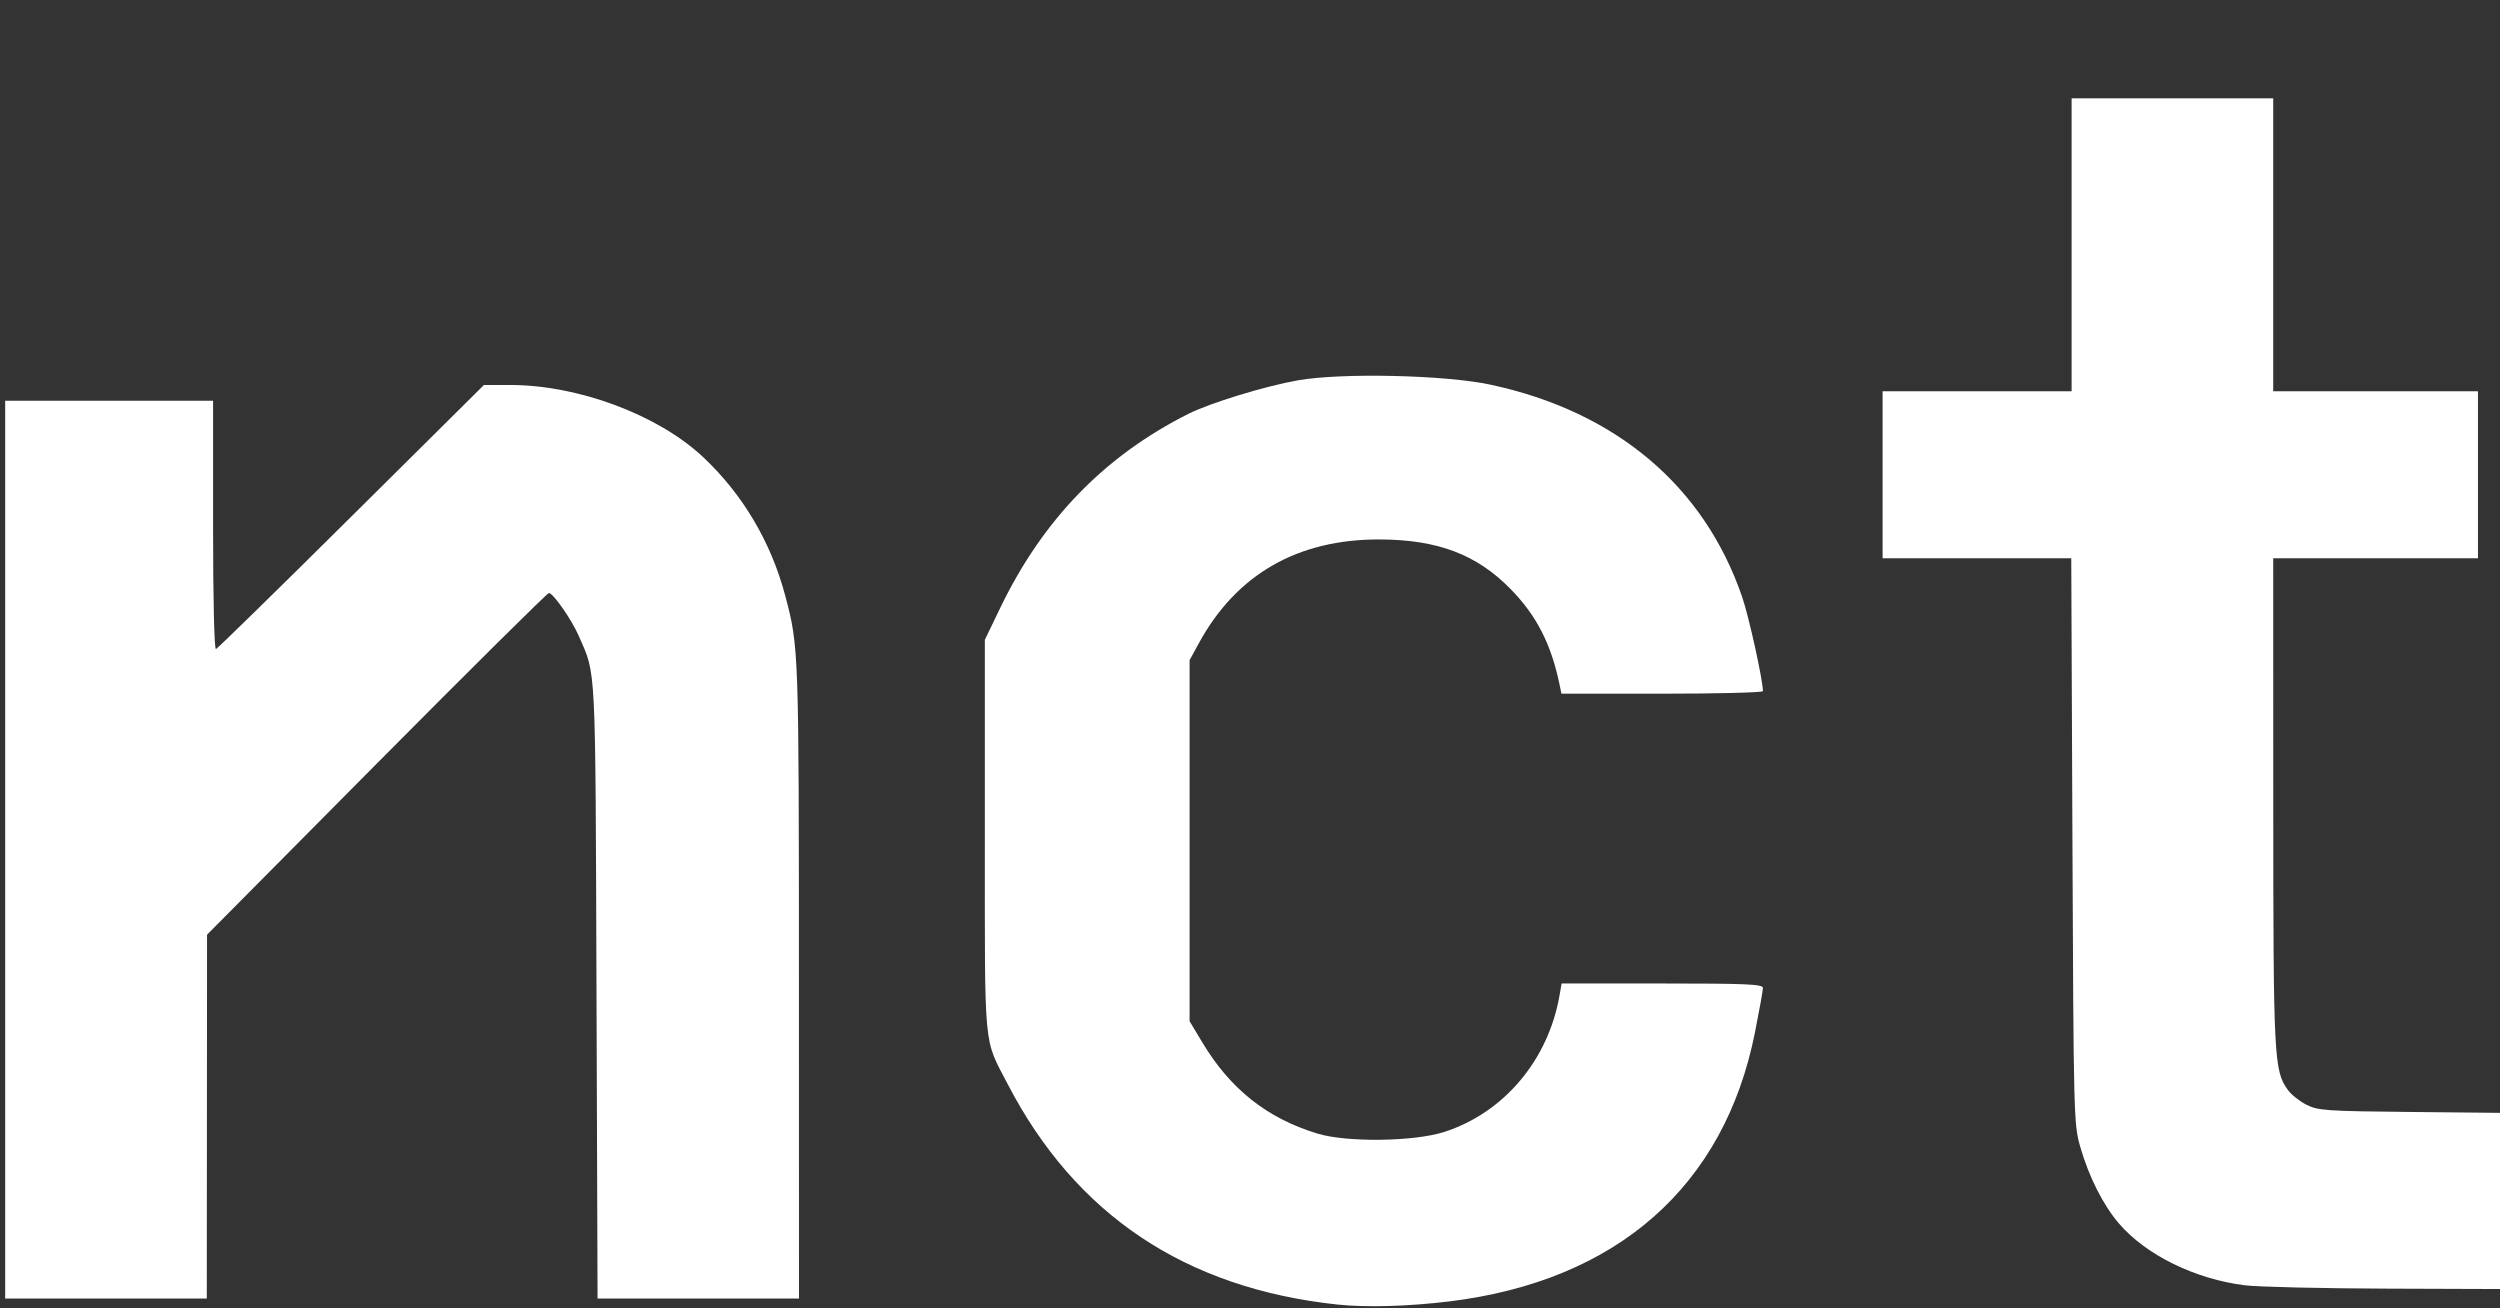 <?xml version="1.0" encoding="UTF-8" standalone="no"?>
<!-- Created with Inkscape (http://www.inkscape.org/) -->

<svg
   xmlns:dc="http://purl.org/dc/elements/1.1/"
   xmlns:cc="http://creativecommons.org/ns#"
   xmlns:rdf="http://www.w3.org/1999/02/22-rdf-syntax-ns#"
   xmlns:svg="http://www.w3.org/2000/svg"
   xmlns="http://www.w3.org/2000/svg"
   xmlns:sodipodi="http://sodipodi.sourceforge.net/DTD/sodipodi-0.dtd"
   xmlns:inkscape="http://www.inkscape.org/namespaces/inkscape"
   id="svg2"
   version="1.1"
   inkscape:version="0.91 r13725"
   width="659.4"
   height="345"
   viewBox="0 0 659.4 345"
   sodipodi:docname="NCT 127 Logo.svg">
  <rect x="0" y="0" width="659.4" height="345" fill="#333333" stroke="none"/>
  <defs
     id="defs6" />
  <sodipodi:namedview
     pagecolor="#ffffff"
     bordercolor="#666666"
     borderopacity="1"
     objecttolerance="10"
     gridtolerance="10"
     guidetolerance="10"
     inkscape:pageopacity="0"
     inkscape:pageshadow="2"
     inkscape:window-width="1366"
     inkscape:window-height="705"
     id="namedview4"
     showgrid="false"
     inkscape:zoom="1.2035813"
     inkscape:cx="448.20001"
     inkscape:cy="172.5"
     inkscape:window-x="-8"
     inkscape:window-y="-8"
     inkscape:window-maximized="1"
     inkscape:current-layer="svg2" />
  <path
     style="fill:#ffffff"
     d="m 1.367,224.096 0,-118.397 27.418,0 27.418,0 0,32.888 c 0,19.598 0.308,32.776 0.762,32.611 0.419,-0.152 16.493,-15.887 35.719,-34.965 l 34.957,-34.688 6.981,0 c 17.864,0 38.892,7.847 50.743,18.935 10.503,9.827 18.013,22.495 21.775,36.732 3.542,13.403 3.57,14.206 3.586,101.572 l 0.015,83.709 -26.564,0 -26.564,0 -0.282,-81.216 c -0.304,-87.64 -0.072,-82.951 -4.635,-93.461 -1.882,-4.334 -6.753,-11.351 -7.915,-11.402 -0.406,-0.018 -20.86,20.251 -45.453,45.041 l -44.715,45.074 -0.036,47.982 -0.036,47.982 -26.587,0 -26.587,0 0,-118.397 z"
     id="path3338"
     inkscape:connector-curvature="0" />
  <path
     style="fill:#ffffff"
     d="m 352.818,344.093 c -40.107,-4.281 -69.107,-23.647 -87.001,-58.099 -6.483,-12.483 -6.055,-7.846 -6.055,-65.502 l 0,-51.738 4.089,-8.471 c 11.221,-23.251 27.499,-40.026 49.617,-51.135 5.7,-2.863 20.143,-7.287 28.793,-8.82 11.529,-2.044 38.891,-1.436 50.853,1.13 33.1,7.098 56.353,26.71 66.397,55.999 1.789,5.216 5.472,21.937 5.472,24.841 0,0.369 -11.957,0.671 -26.571,0.671 l -26.572,0 -0.469,-2.285 c -2.206,-10.747 -6.065,-18.296 -12.943,-25.32 -8.949,-9.138 -19.214,-13.024 -34.55,-13.078 -21.575,-0.075 -37.752,9.203 -47.648,27.328 l -2.462,4.51 0,47.616 0,47.616 3.37,5.619 c 7.372,12.293 17.07,19.976 30.315,24.014 7.758,2.366 25.427,2.149 33.423,-0.409 15.749,-5.039 27.509,-18.956 30.469,-36.057 l 0.539,-3.116 26.55,0 c 22.374,0 26.55,0.185 26.55,1.179 0,0.649 -0.948,5.944 -2.107,11.767 -8.071,40.563 -36.394,65.49 -80.563,70.903 -10.812,1.325 -21.955,1.641 -29.495,0.836 z"
     id="path3340"
     inkscape:connector-curvature="0" />
  <path
     style="fill:#ffffff"
     d="m 592.104,339.01 c -13.133,-1.635 -26.08,-7.989 -33.209,-16.298 -4.174,-4.865 -7.946,-12.342 -10.216,-20.251 -1.704,-5.936 -1.753,-7.857 -2.054,-80.65 l -0.308,-74.569 -24.881,0 -24.881,0 0,-22.018 0,-22.018 24.926,0 24.926,0 0,-38.635 0,-38.635 26.587,0 26.587,0 0,38.635 0,38.635 27.003,0 27.003,0 0,22.018 0,22.018 -27.003,0 -27.003,0 0.013,64.183 c 0.014,67.964 0.17,71.015 3.902,76.126 0.876,1.2 3.064,2.929 4.862,3.843 3.016,1.533 5.191,1.681 27.988,1.904 l 24.718,0.243 0,23.229 0,23.229 L 629.7,339.893 c -17.251,-0.059 -34.169,-0.456 -37.596,-0.883 l 2e-5,0 z"
     id="path3342"
     inkscape:connector-curvature="0" />
</svg>
